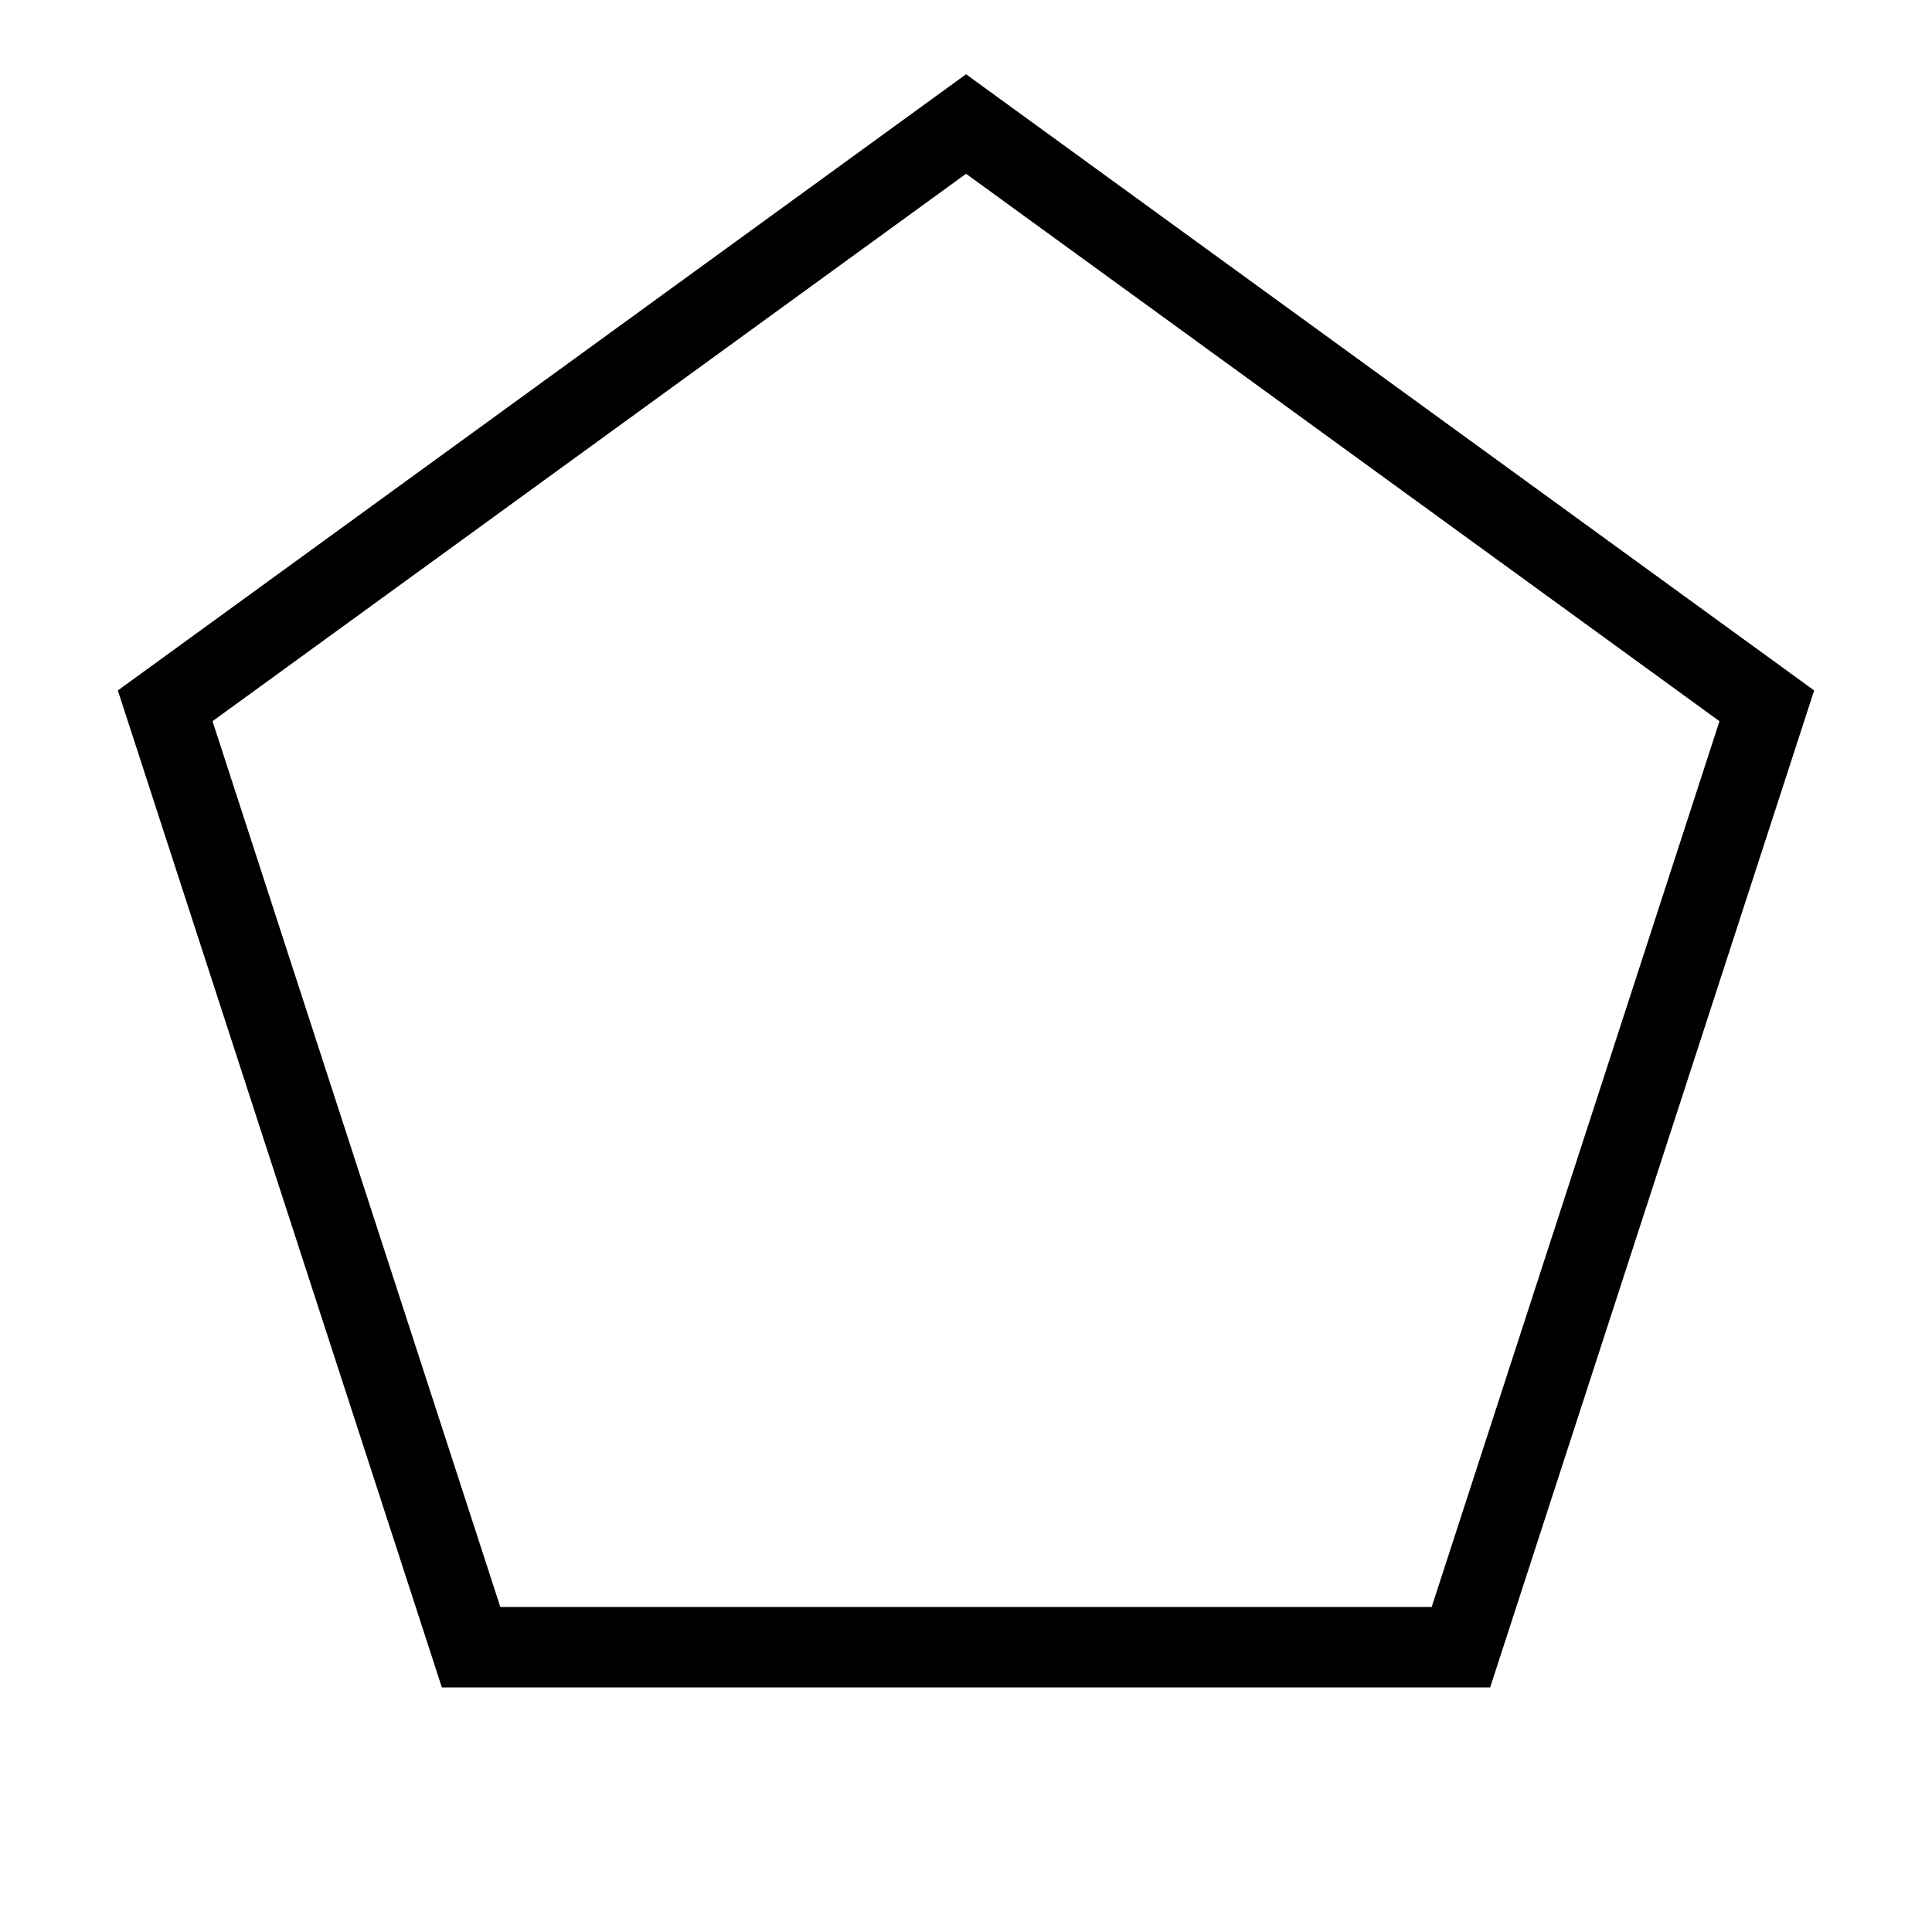 <svg width="24" height="24" viewBox="0 0 24 24" fill="none" xmlns="http://www.w3.org/2000/svg">
<path d="M12 2.158L21.36 8.959L17.785 19.962H6.215L2.64 8.959L12 2.159V2.158ZM12 0.923L1.464 8.577L5.489 20.962H18.511L22.536 8.577L12 0.922V0.923Z" fill="black"/>
</svg>
